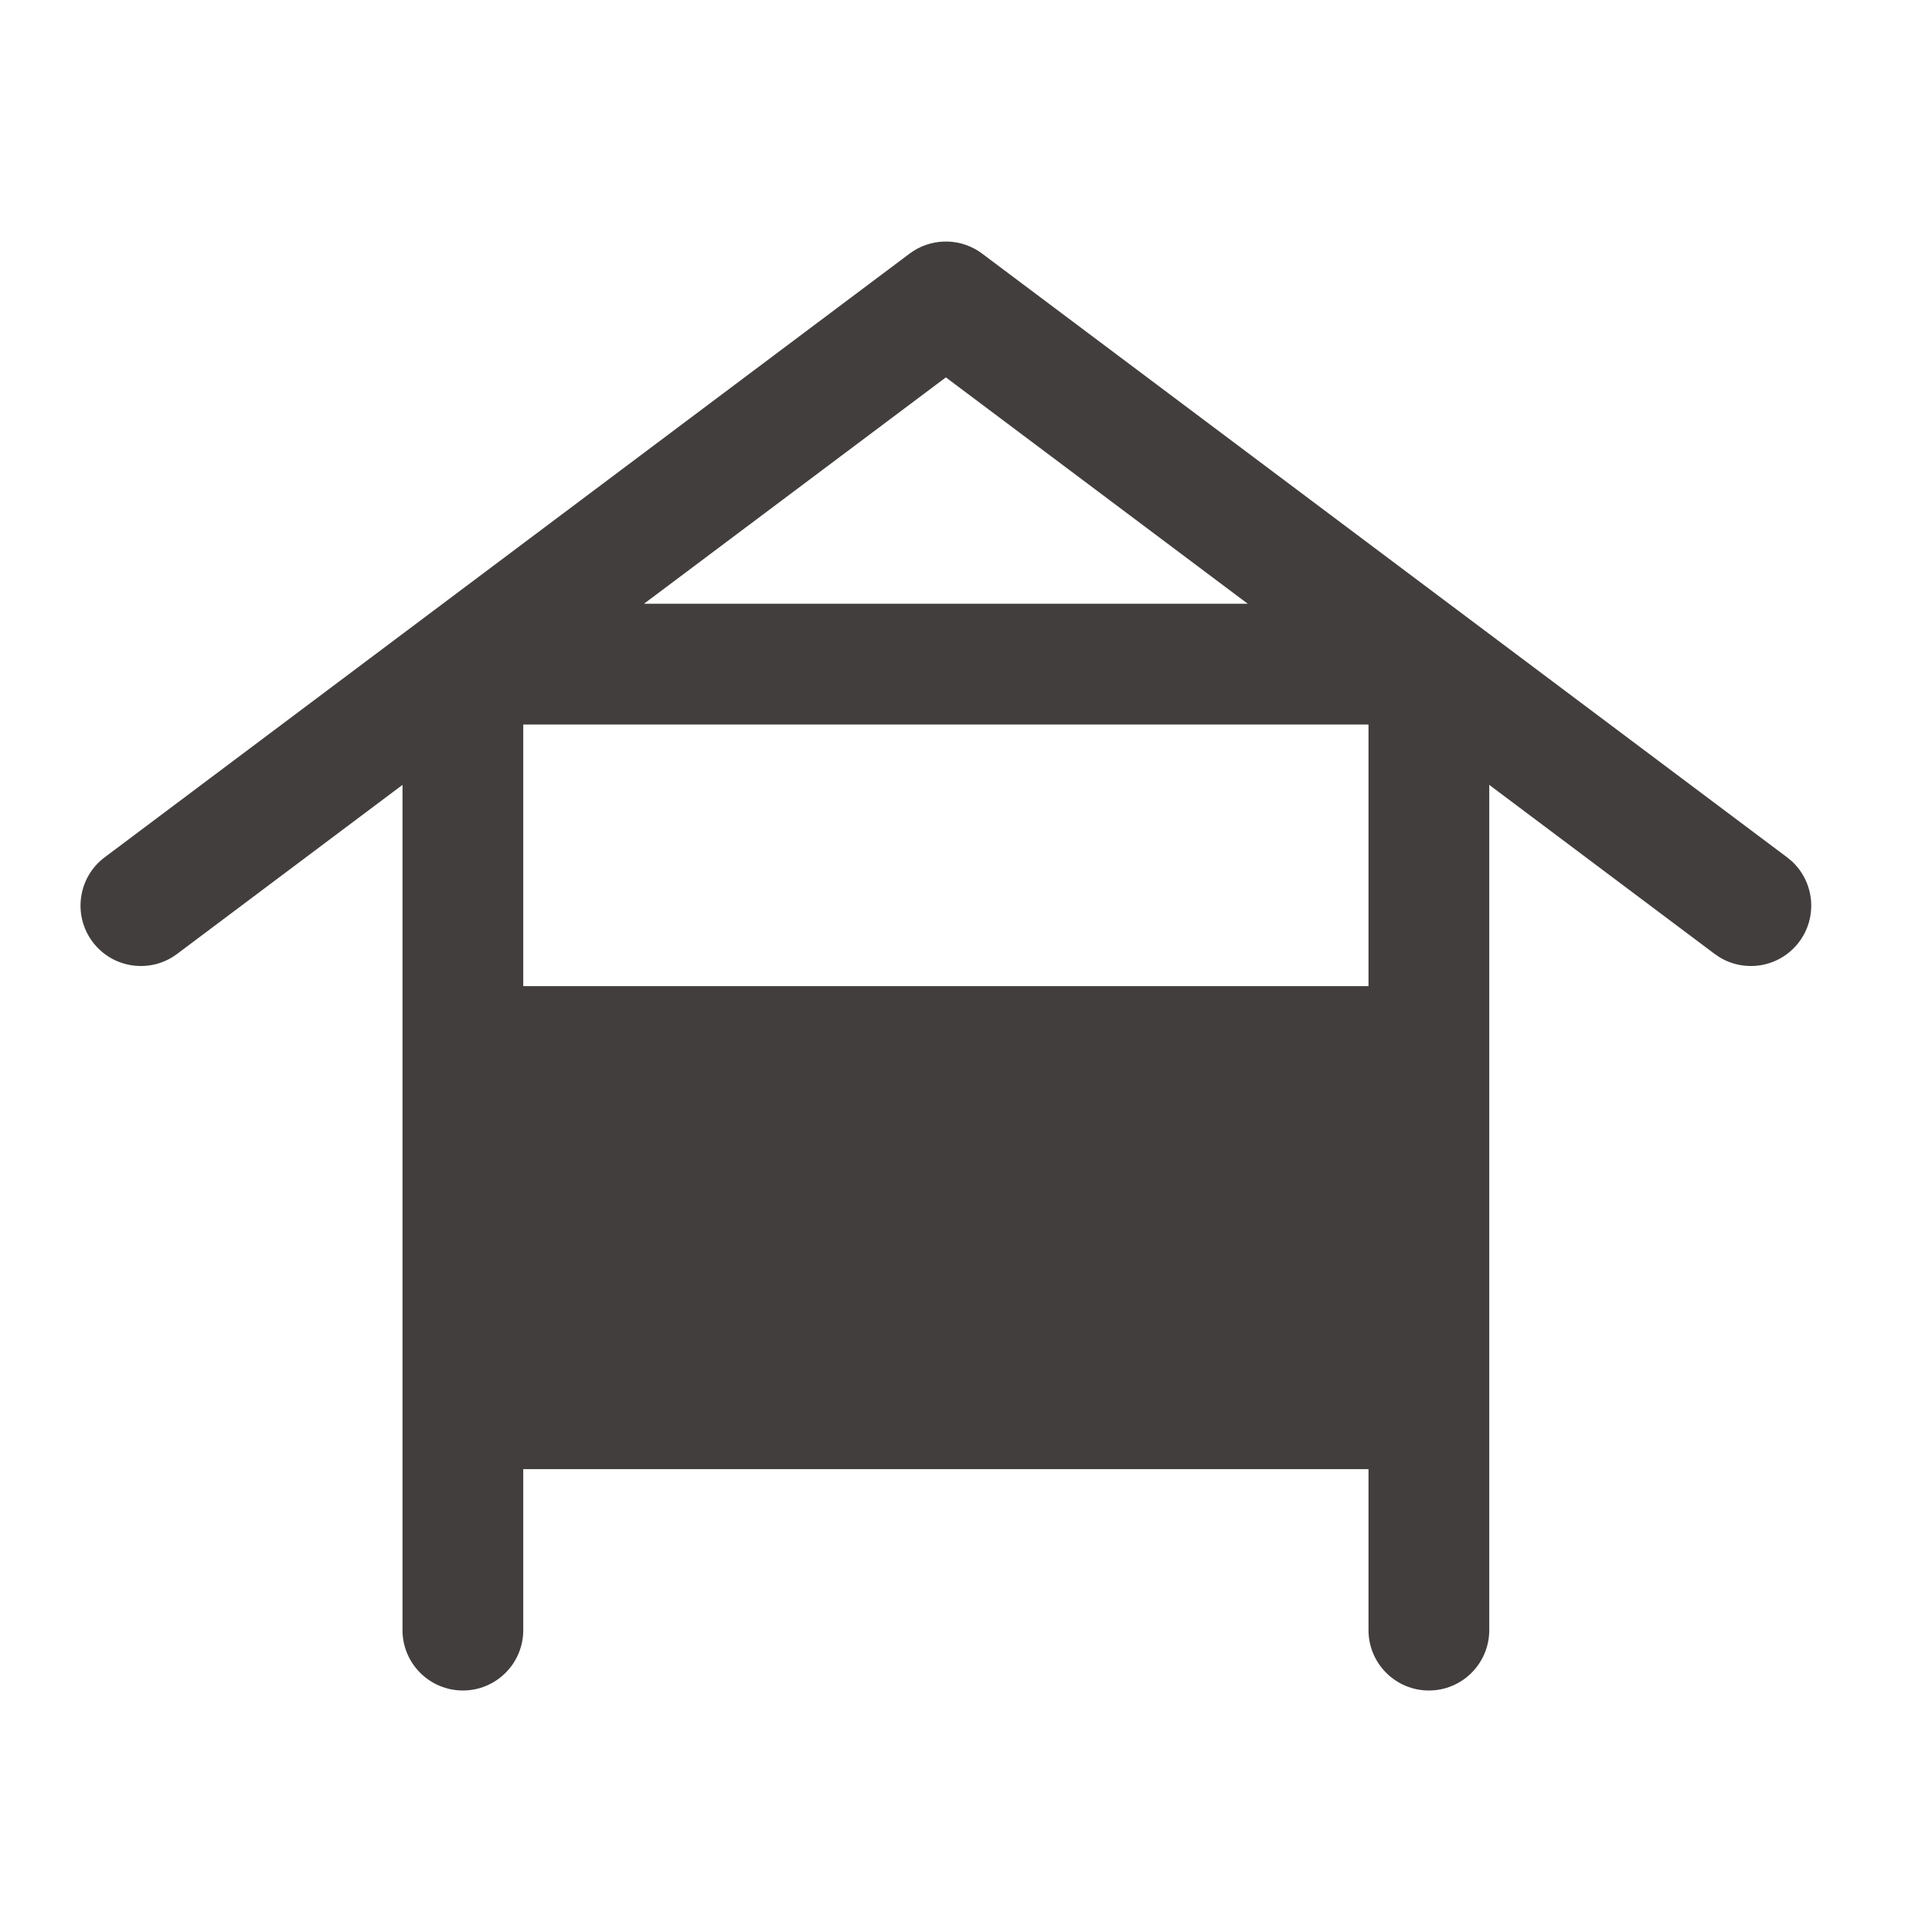 <svg width="24" height="24" viewBox="0 0 24 24" fill="none" xmlns="http://www.w3.org/2000/svg">
<path fill-rule="evenodd" clip-rule="evenodd" d="M11.351 3.115C11.612 2.951 11.95 2.963 12.2 3.15L22.2 10.65L22.259 10.699C22.538 10.957 22.583 11.389 22.35 11.7C22.117 12.011 21.689 12.089 21.364 11.893L21.3 11.85L18.5 9.75V20.25C18.5 20.664 18.164 21 17.75 21C17.336 21 17 20.664 17 20.25V18.25H6.5V20.25C6.5 20.664 6.164 21 5.75 21C5.336 21 5 20.664 5 20.25V9.75L2.2 11.85C1.869 12.099 1.398 12.031 1.15 11.7C0.902 11.369 0.969 10.898 1.3 10.65L11.3 3.15L11.351 3.115ZM6.5 12.25H17V9H6.5V12.25ZM8 7.5H15.5L11.75 4.688L8 7.5Z" fill="#423E3E"/>
</svg>

